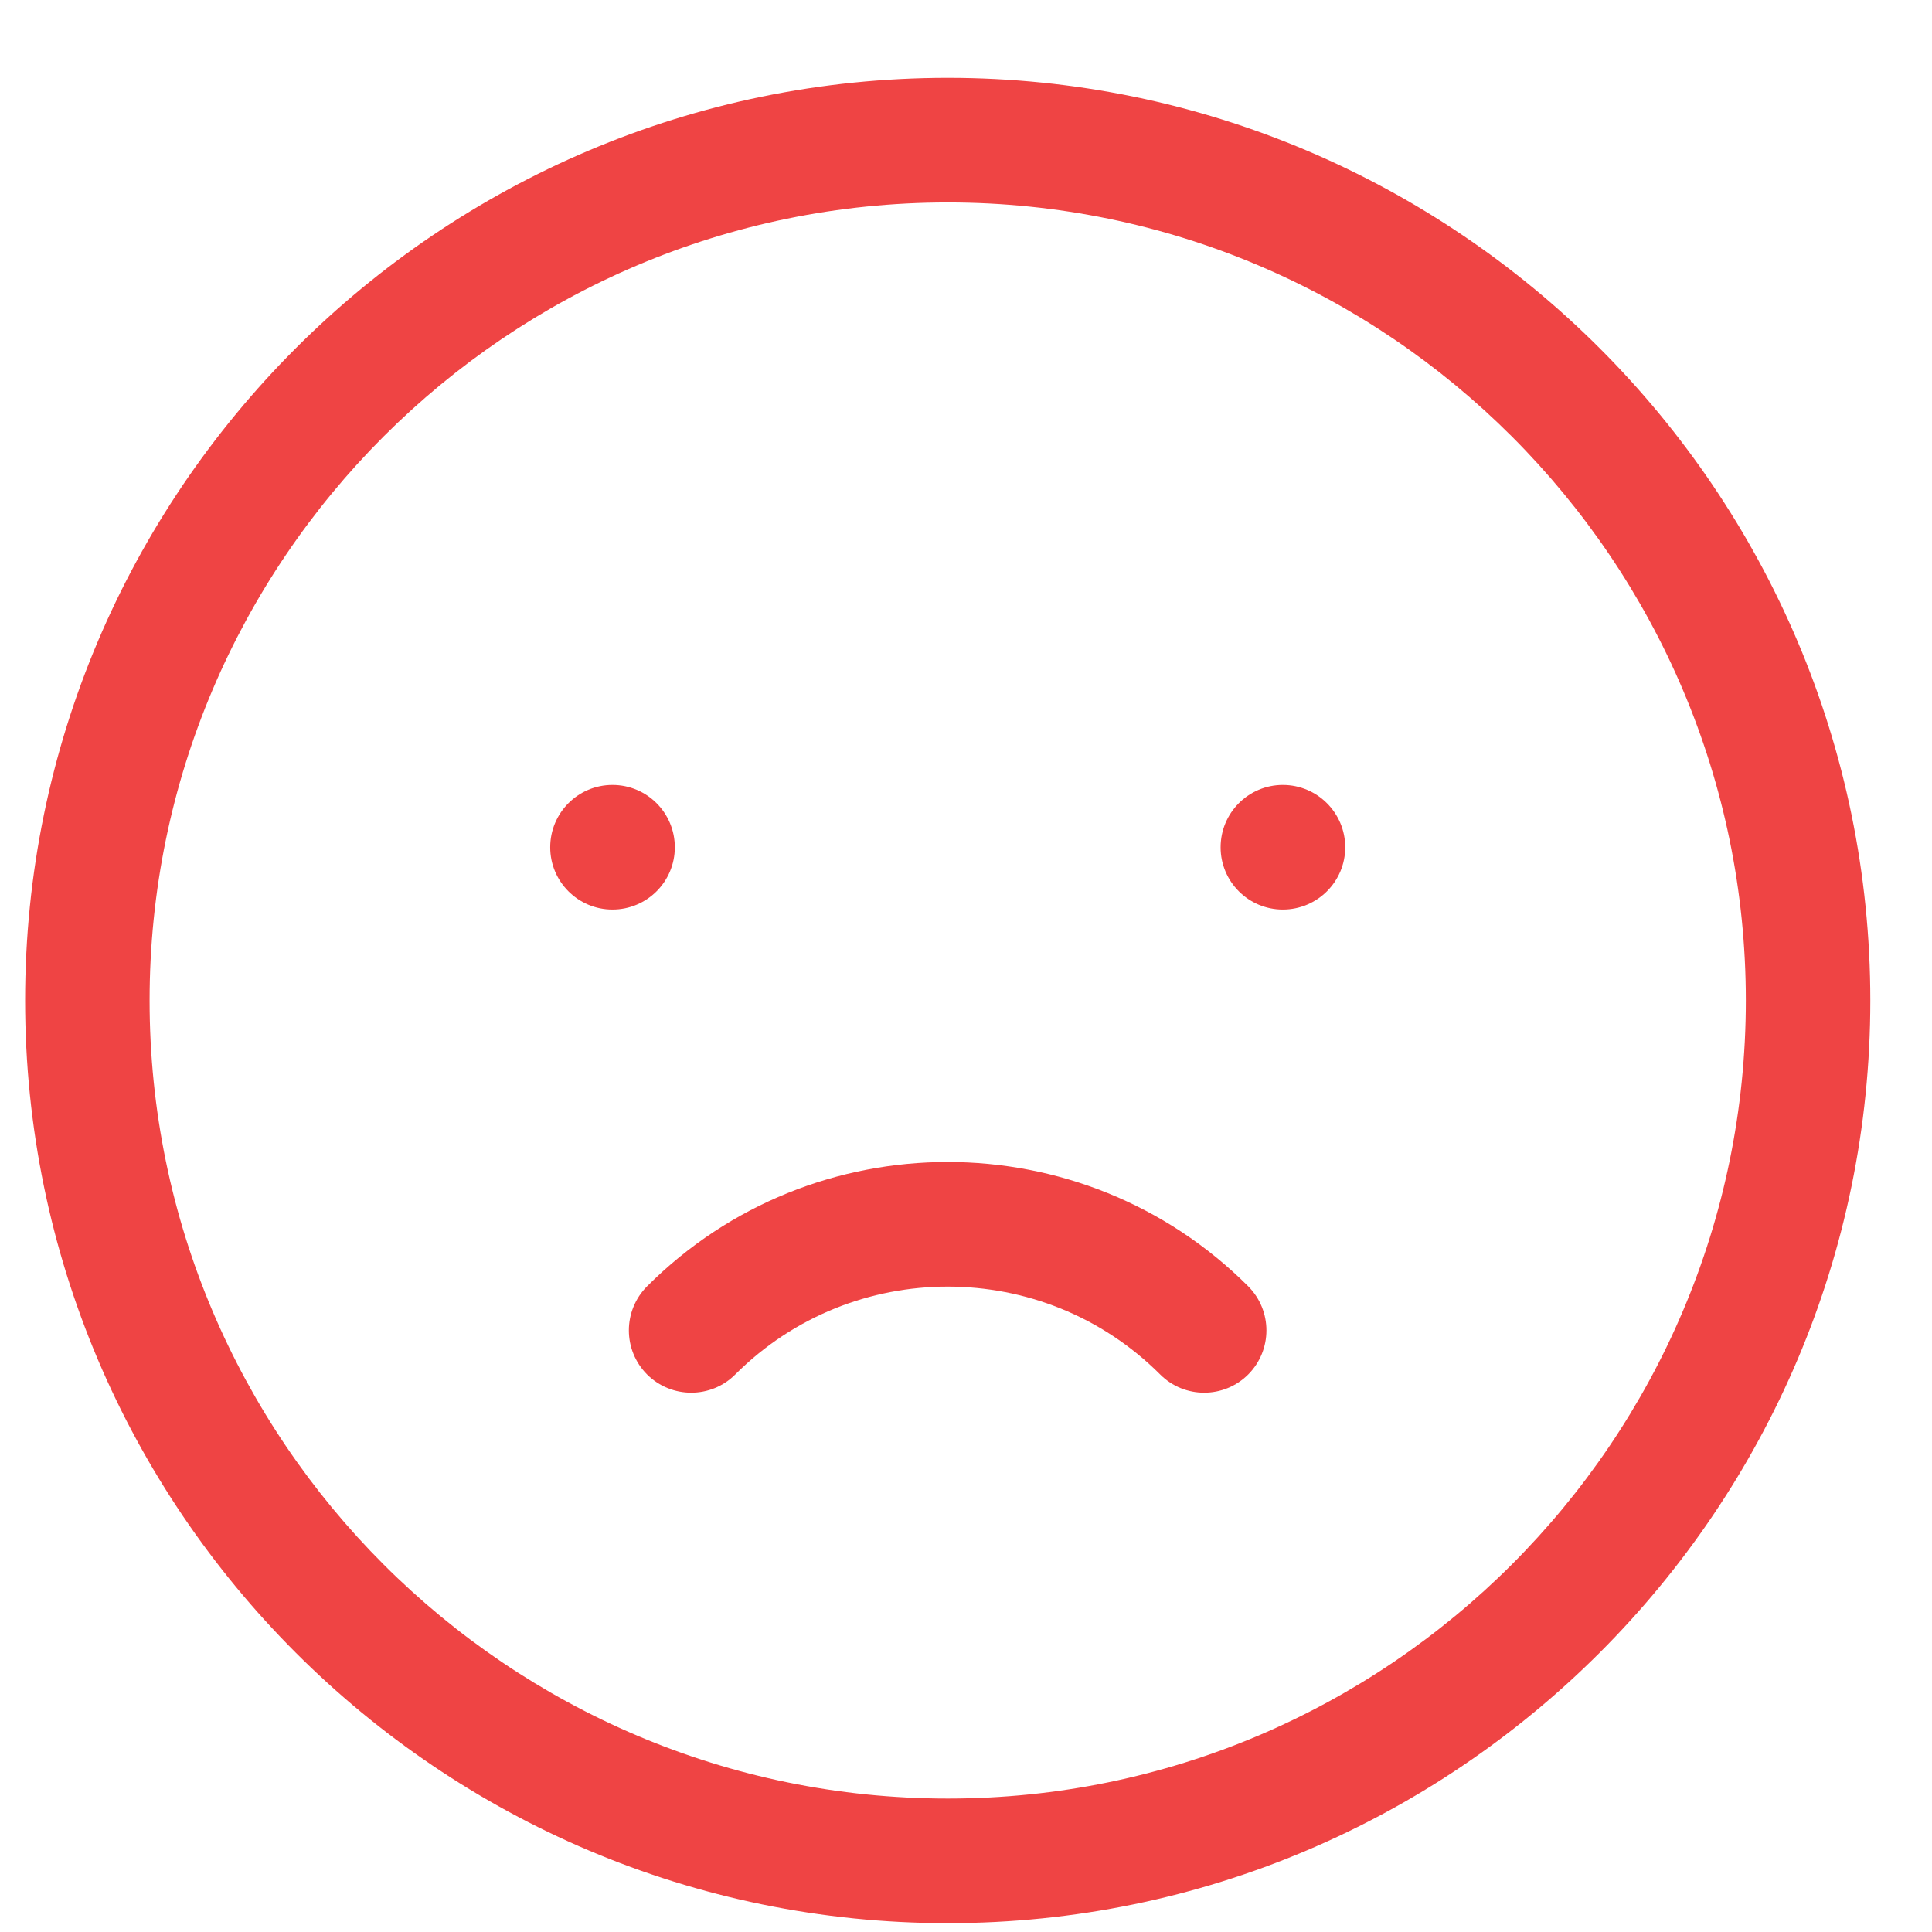 <svg width="14" height="14" viewBox="0 0 14 14" fill="none" xmlns="http://www.w3.org/2000/svg">
<path d="M6.868 0.564C3.181 0.564 0.182 3.563 0.182 7.25C0.182 10.936 3.181 13.936 6.868 13.936C10.554 13.936 13.553 10.936 13.553 7.25C13.553 3.563 10.554 0.564 6.868 0.564ZM6.868 13.033C3.679 13.033 1.084 10.438 1.084 7.25C1.084 4.061 3.679 1.467 6.868 1.467C10.056 1.467 12.651 4.061 12.651 7.25C12.651 10.438 10.056 13.033 6.868 13.033Z" fill="#EF4444"/>
<path d="M9.045 9.321C7.844 8.12 5.89 8.12 4.689 9.321C4.513 9.498 4.513 9.783 4.689 9.96C4.866 10.136 5.152 10.136 5.328 9.96C6.177 9.111 7.558 9.111 8.407 9.96C8.495 10.048 8.61 10.092 8.726 10.092C8.841 10.092 8.957 10.048 9.045 9.96C9.221 9.783 9.221 9.498 9.045 9.321Z" fill="#EF4444"/>
<path d="M9.296 6.591C9.545 6.591 9.748 6.389 9.748 6.14C9.748 5.89 9.545 5.688 9.296 5.688C9.047 5.688 8.845 5.89 8.845 6.14C8.845 6.389 9.047 6.591 9.296 6.591Z" fill="#EF4444"/>
<path d="M4.438 6.591C4.688 6.591 4.89 6.389 4.89 6.14C4.89 5.89 4.688 5.688 4.438 5.688C4.189 5.688 3.987 5.89 3.987 6.14C3.987 6.389 4.189 6.591 4.438 6.591Z" fill="#EF4444"/>
</svg>
